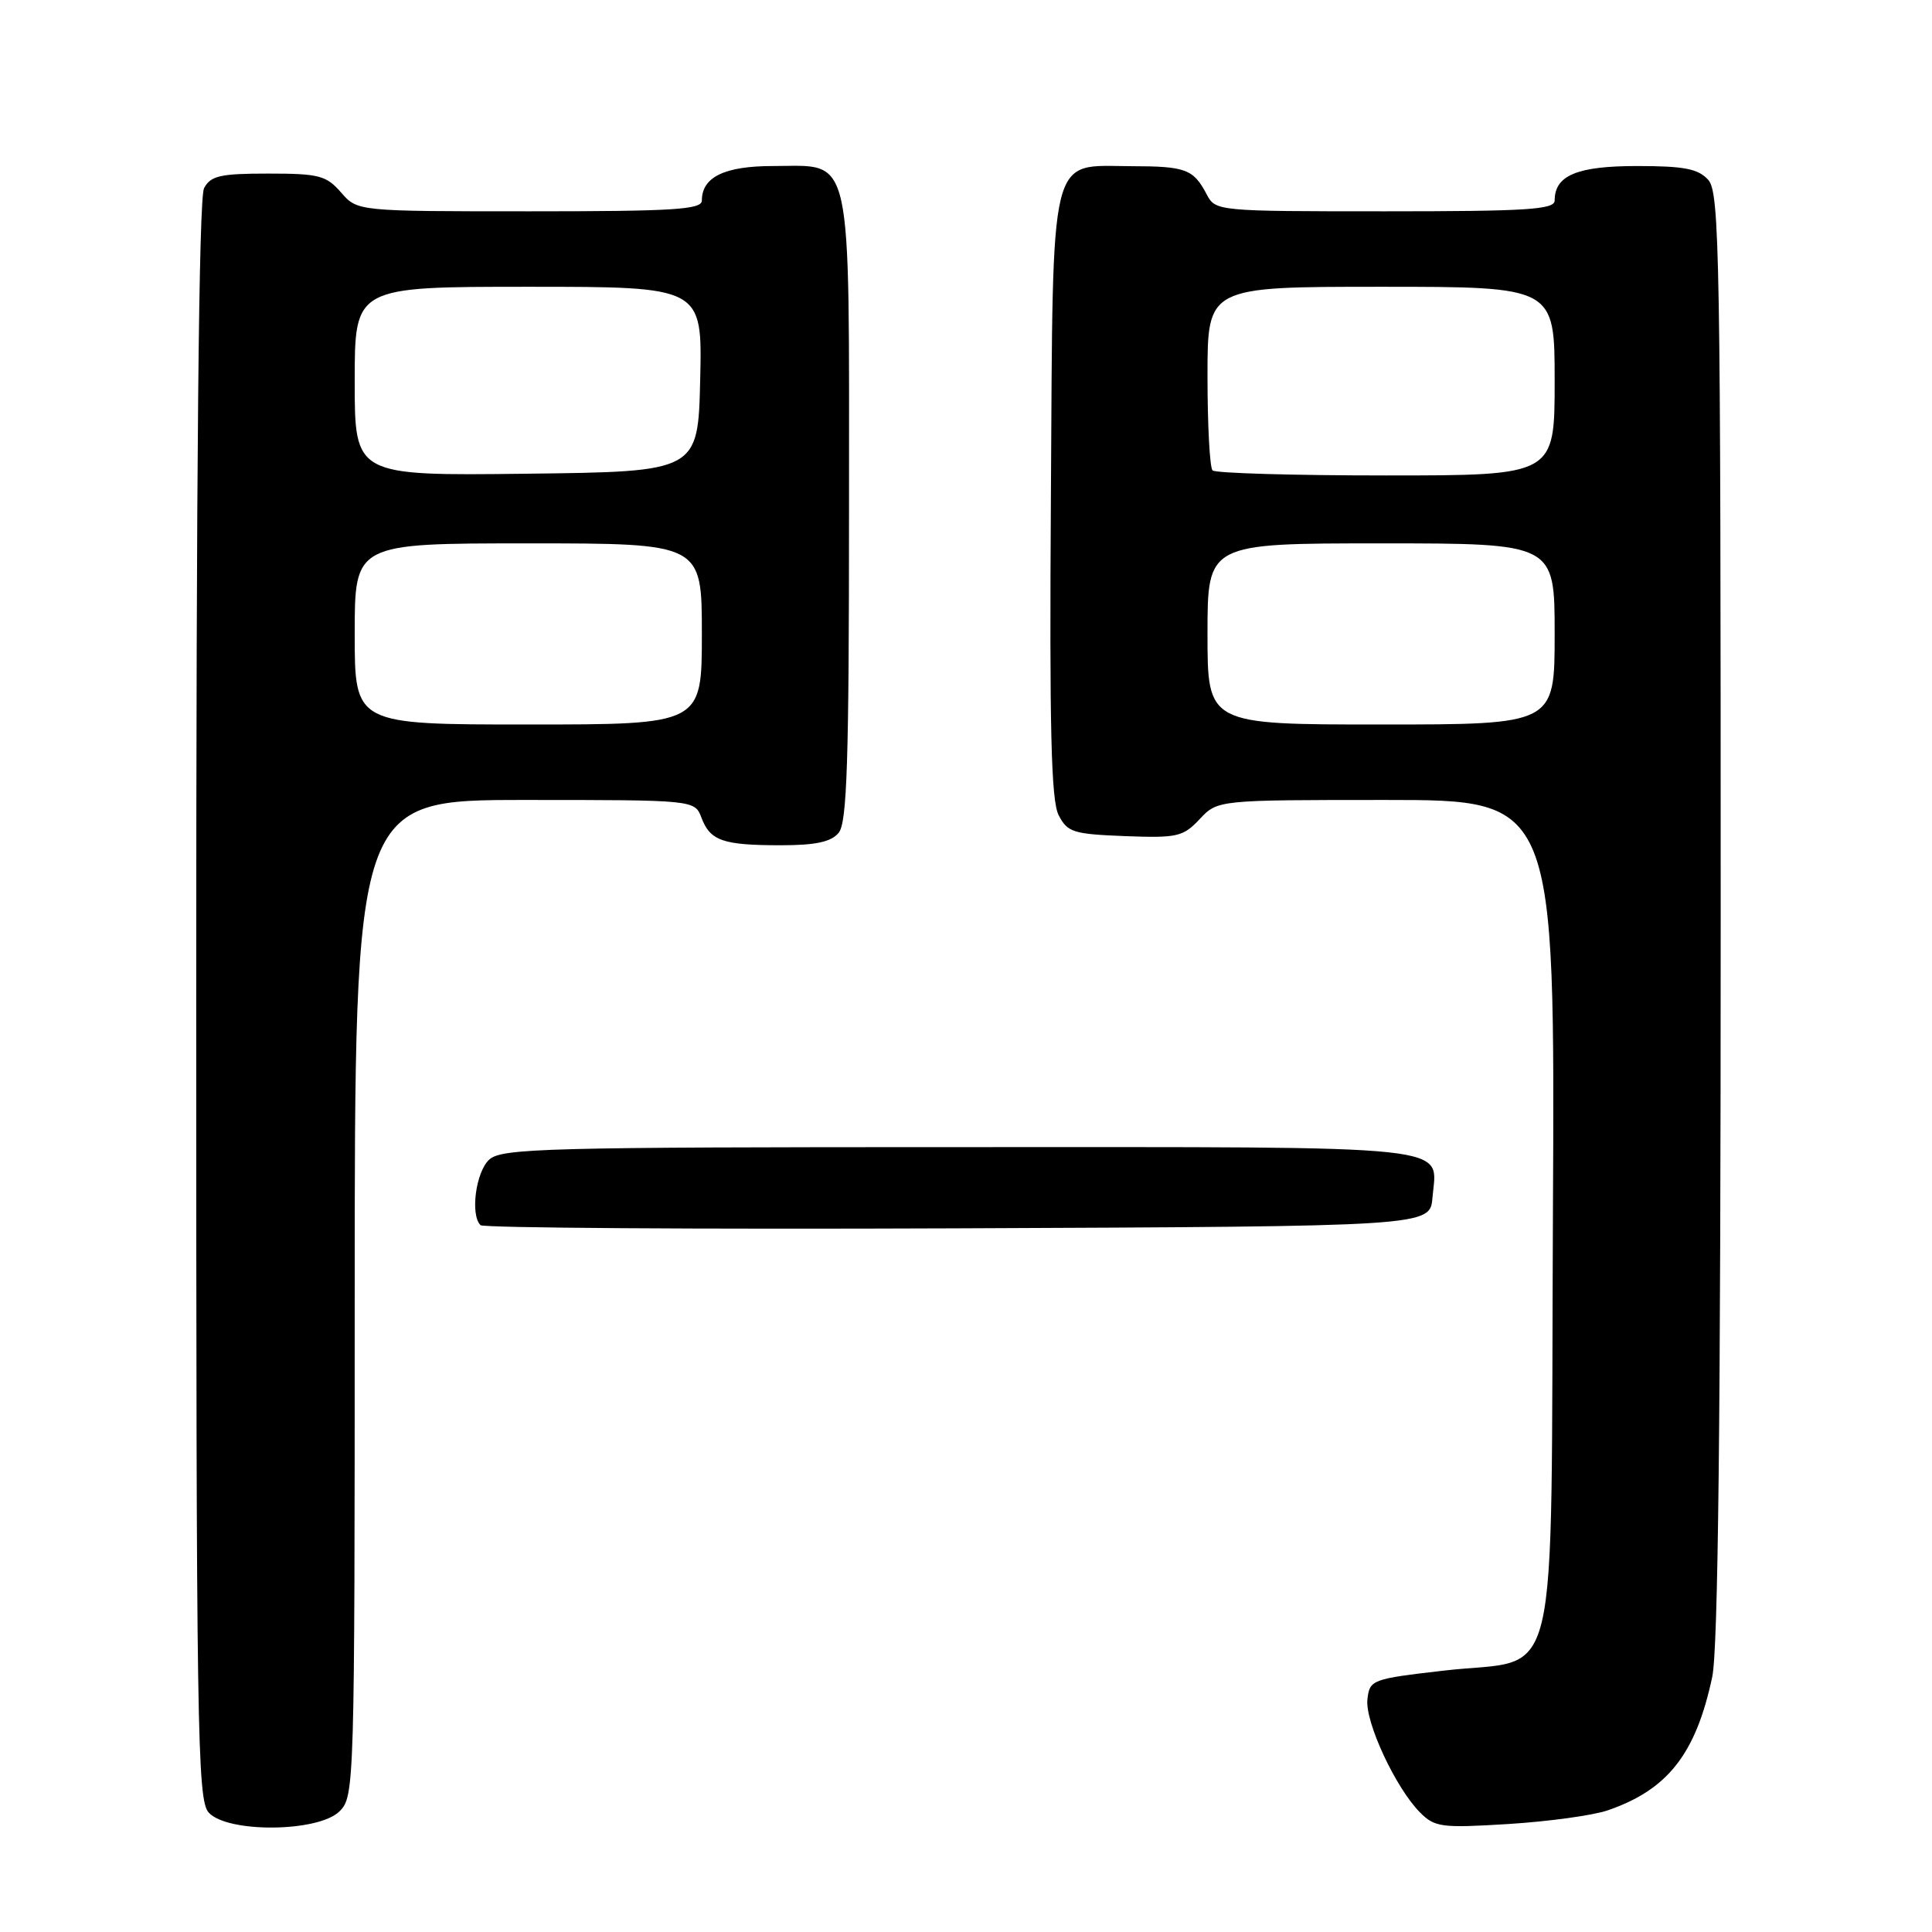 <?xml version="1.0" encoding="UTF-8" standalone="no"?>
<!DOCTYPE svg PUBLIC "-//W3C//DTD SVG 1.1//EN" "http://www.w3.org/Graphics/SVG/1.1/DTD/svg11.dtd" >
<svg xmlns="http://www.w3.org/2000/svg" xmlns:xlink="http://www.w3.org/1999/xlink" version="1.1" viewBox="0 0 256 256">
 <g >
 <path fill="currentColor"
d=" M 45.00 240.00 C 46.96 238.04 47.00 236.67 47.00 172.00 C 47.00 106.00 47.00 106.00 69.52 106.00 C 92.05 106.00 92.05 106.00 92.95 108.36 C 94.11 111.42 95.80 112.00 103.46 112.00 C 108.10 112.00 110.12 111.56 111.13 110.35 C 112.24 109.00 112.50 100.94 112.50 67.45 C 112.50 19.18 113.13 22.00 102.42 22.00 C 96.01 22.00 93.00 23.46 93.00 26.57 C 93.00 27.77 89.29 28.00 70.18 28.00 C 47.36 28.00 47.36 28.00 45.19 25.50 C 43.23 23.25 42.26 23.00 35.54 23.00 C 29.18 23.00 27.92 23.29 27.04 24.93 C 26.34 26.23 26.00 61.63 26.00 132.61 C 26.00 229.59 26.14 238.49 27.65 240.17 C 30.14 242.91 42.21 242.79 45.00 240.00 Z  M 213.00 239.89 C 220.99 237.16 224.71 232.40 226.88 222.20 C 227.66 218.49 228.00 188.21 228.00 121.28 C 228.00 33.71 227.86 25.50 226.35 23.83 C 225.01 22.36 223.18 22.00 216.92 22.00 C 208.97 22.00 206.00 23.24 206.00 26.57 C 206.00 27.77 202.34 28.00 183.54 28.00 C 161.26 28.00 161.06 27.98 159.89 25.75 C 158.13 22.41 157.12 22.03 149.90 22.02 C 138.88 21.99 139.54 19.26 139.25 65.85 C 139.05 96.49 139.28 106.07 140.27 108.00 C 141.44 110.29 142.20 110.52 149.07 110.79 C 156.00 111.05 156.76 110.88 158.96 108.54 C 161.35 106.00 161.35 106.00 183.70 106.00 C 206.05 106.00 206.05 106.00 205.77 160.97 C 205.45 225.99 206.99 219.55 191.36 221.36 C 181.75 222.47 181.49 222.57 181.19 225.17 C 180.85 228.15 184.94 236.94 188.18 240.18 C 190.12 242.12 191.02 242.24 199.89 241.69 C 205.18 241.36 211.07 240.55 213.00 239.89 Z  M 189.81 158.68 C 190.40 151.58 194.32 152.00 127.21 152.00 C 72.27 152.00 66.49 152.15 64.83 153.65 C 63.05 155.27 62.29 160.96 63.67 162.34 C 64.04 162.71 92.51 162.90 126.92 162.76 C 189.50 162.50 189.50 162.50 189.81 158.68 Z  M 47.00 84.00 C 47.00 72.00 47.00 72.00 70.00 72.00 C 93.00 72.00 93.00 72.00 93.00 84.00 C 93.00 96.00 93.00 96.00 70.00 96.00 C 47.00 96.00 47.00 96.00 47.00 84.00 Z  M 47.00 50.52 C 47.00 38.00 47.00 38.00 70.03 38.00 C 93.06 38.00 93.06 38.00 92.78 50.25 C 92.50 62.50 92.50 62.50 69.75 62.77 C 47.00 63.04 47.00 63.04 47.00 50.52 Z  M 160.00 84.00 C 160.00 72.00 160.00 72.00 183.00 72.00 C 206.00 72.00 206.00 72.00 206.00 84.00 C 206.00 96.00 206.00 96.00 183.00 96.00 C 160.00 96.00 160.00 96.00 160.00 84.00 Z  M 160.67 62.33 C 160.30 61.97 160.00 56.34 160.00 49.83 C 160.00 38.00 160.00 38.00 183.00 38.00 C 206.00 38.00 206.00 38.00 206.00 50.50 C 206.00 63.00 206.00 63.00 183.67 63.00 C 171.38 63.00 161.03 62.70 160.67 62.33 Z "/>
</g>
</svg>